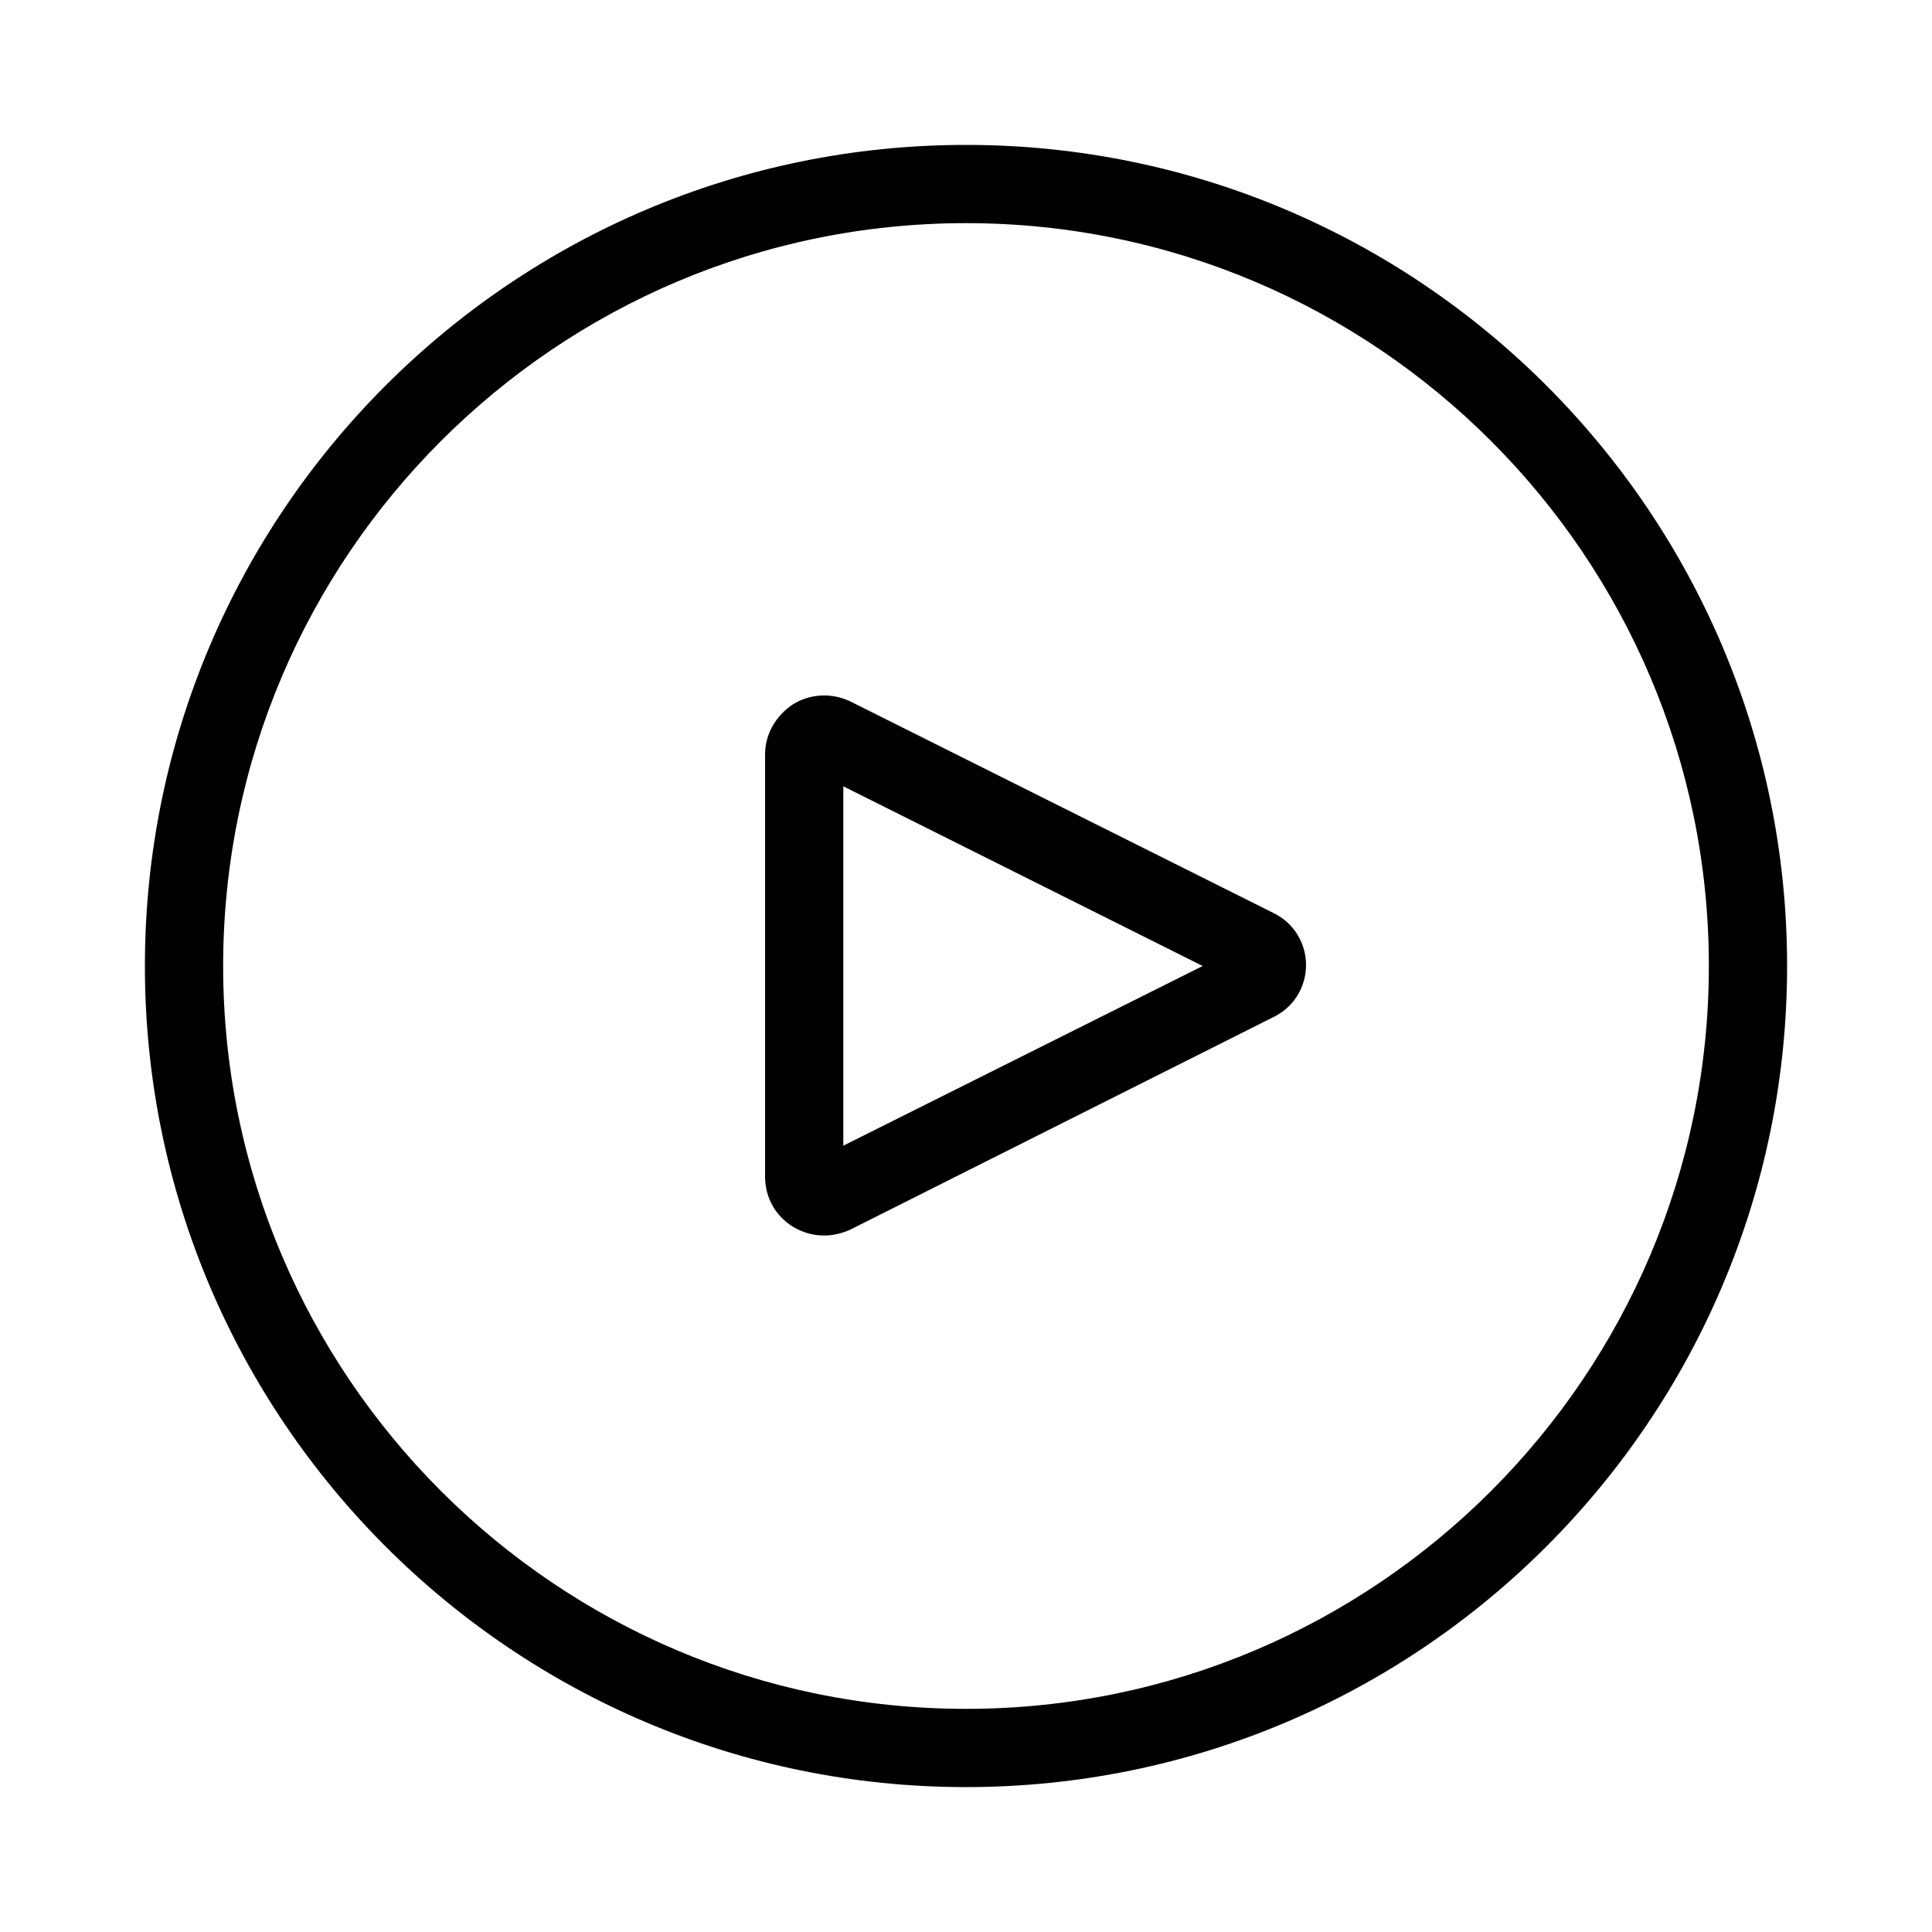 <svg t="1593875766016" class="icon" viewBox="0 0 1024 1024" version="1.1" xmlns="http://www.w3.org/2000/svg" p-id="4888" width="200" height="200"><path d="M512 947.2c-240.128 0-435.2-195.072-435.2-435.2s195.072-435.2 435.2-435.2 435.2 195.072 435.2 435.2-195.072 435.2-435.2 435.2z m0-828.928c-217.088 0-393.728 176.64-393.728 393.728s176.64 393.728 393.728 393.728 393.728-176.64 393.728-393.728-176.64-393.728-393.728-393.728z" p-id="4889"></path><path d="M436.736 654.848c-5.632 0-11.264-1.536-16.384-4.608-9.216-5.632-14.848-15.36-14.848-26.624V399.872c0-10.752 5.632-20.48 14.848-26.624 9.216-5.632 20.48-6.144 30.208-1.536l224.256 112.128c10.752 5.12 17.408 15.872 17.408 27.648s-6.656 22.528-17.408 27.648l-224.256 112.64c-4.608 2.048-9.216 3.072-13.824 3.072z m10.24-238.08v190.464l190.464-95.232-190.464-95.232z" p-id="4890"></path></svg>